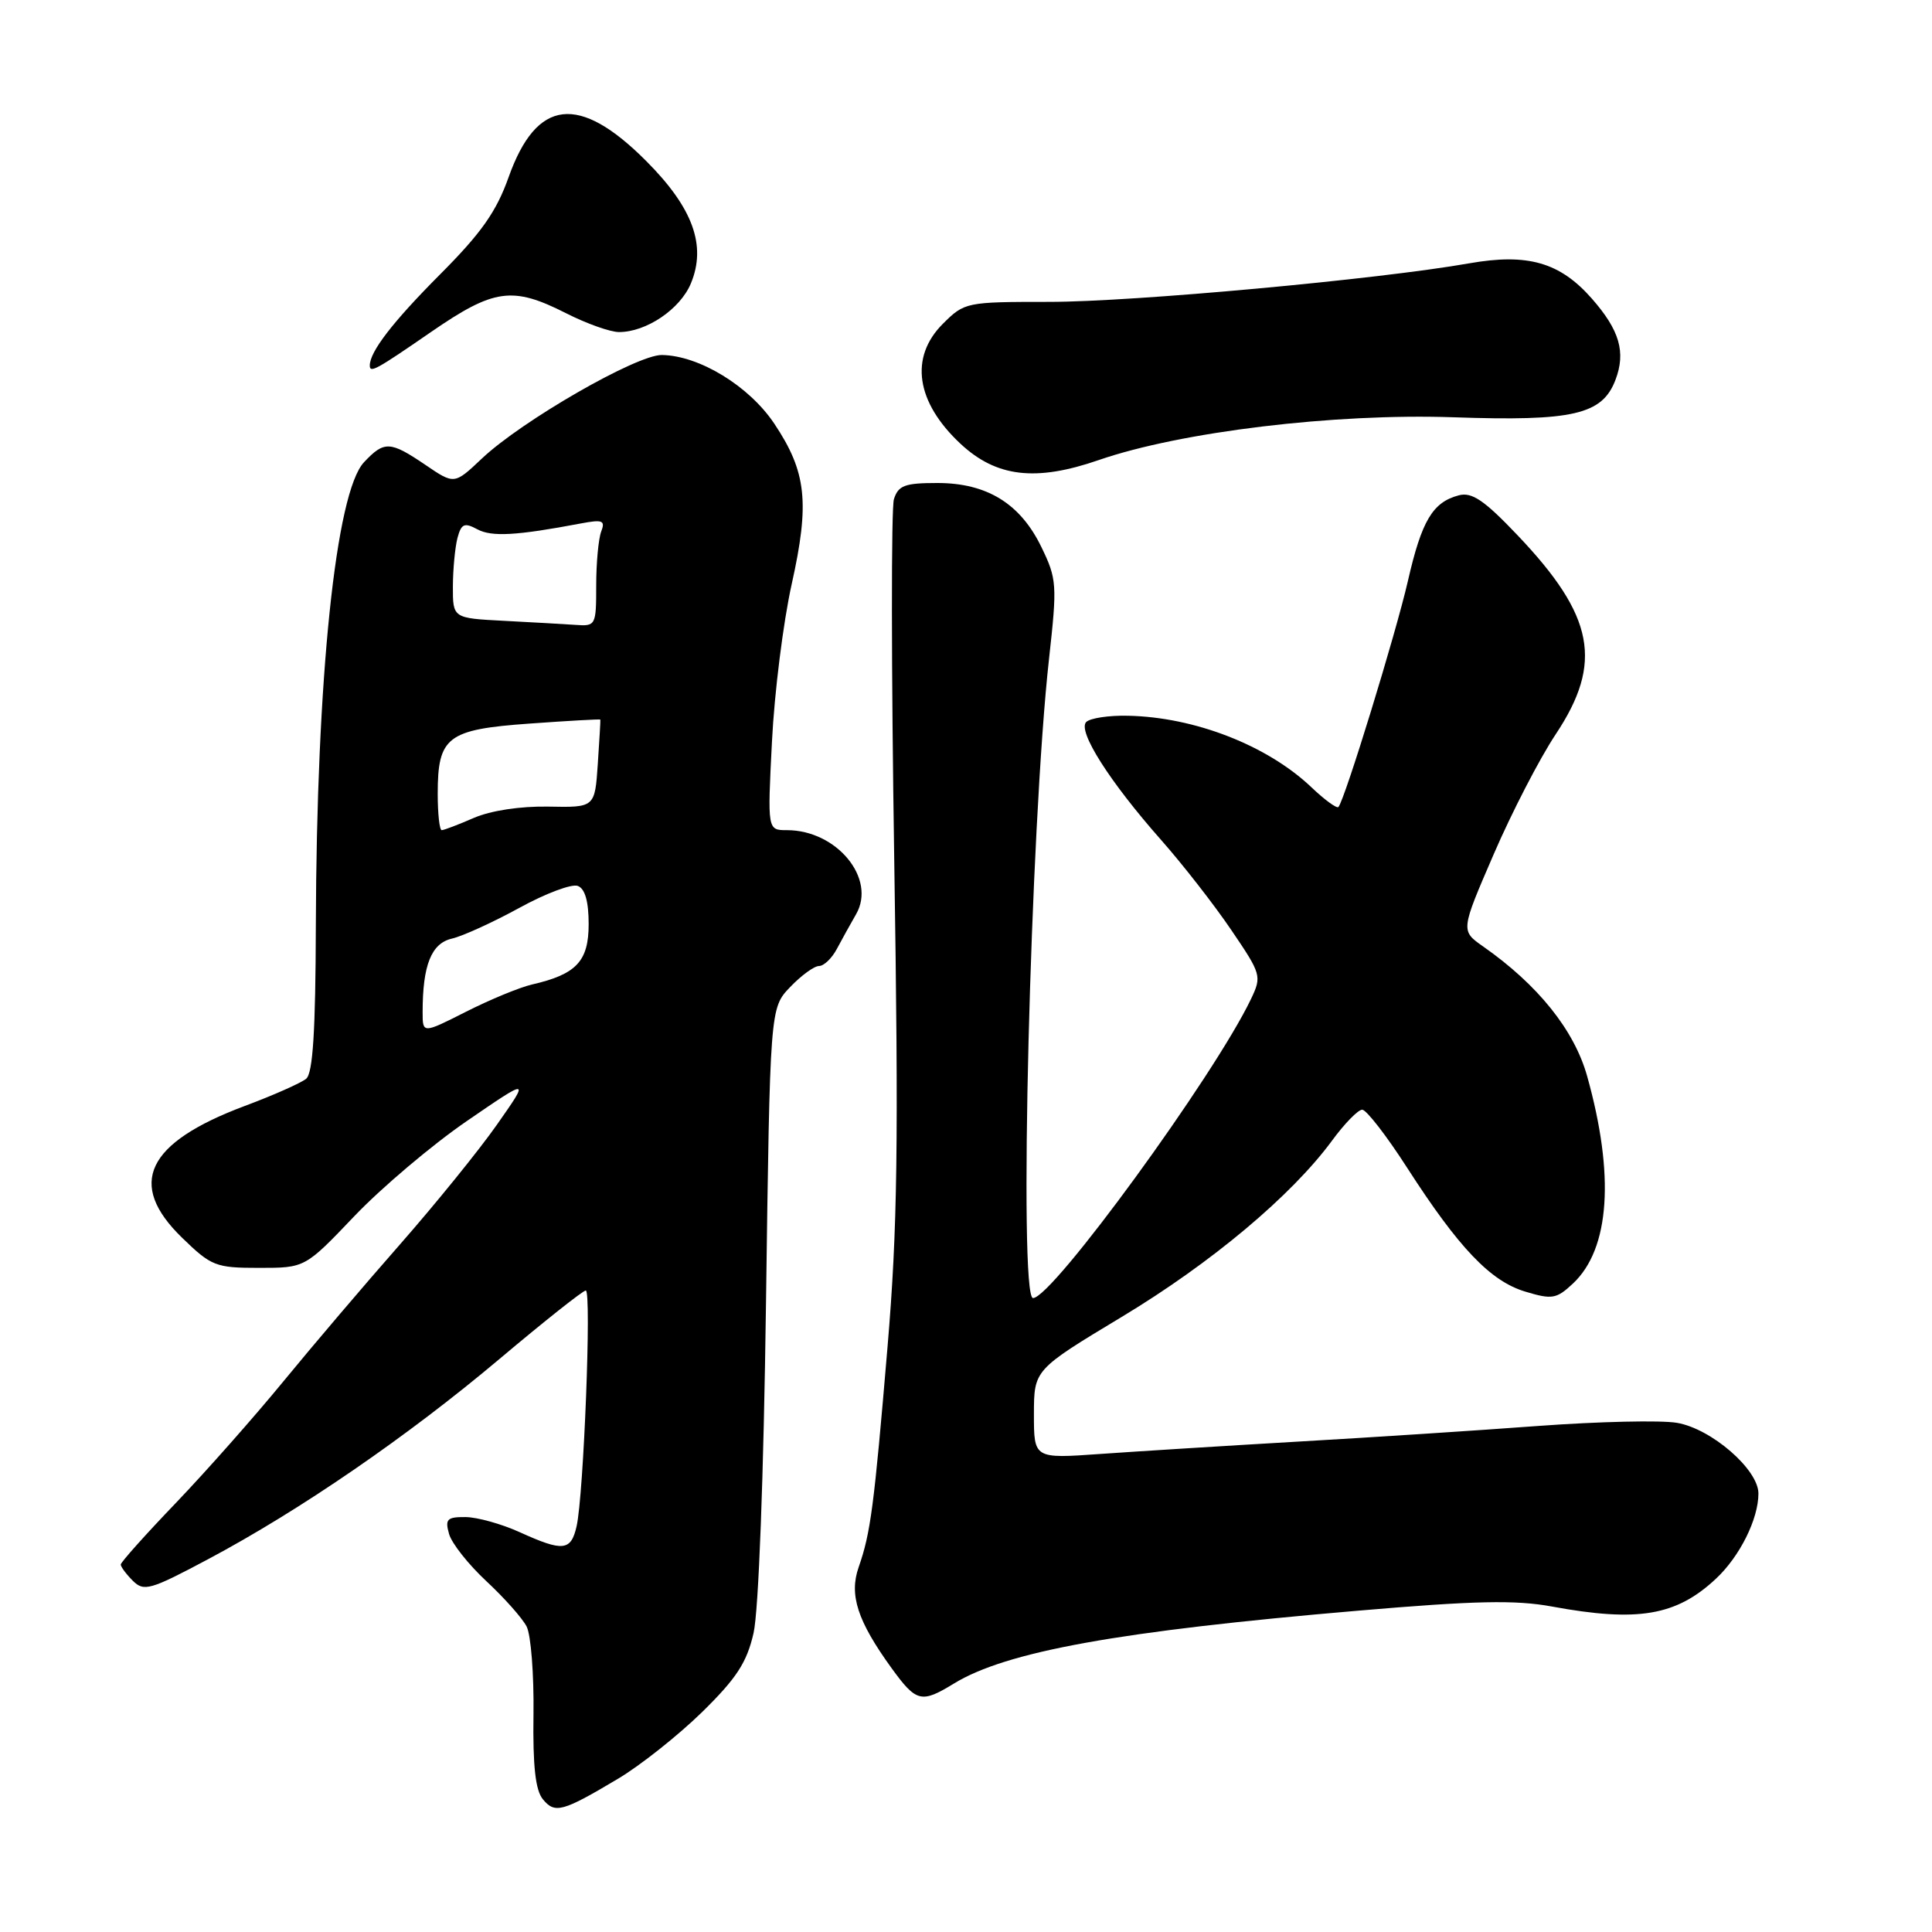 <?xml version="1.0" encoding="UTF-8" standalone="no"?>
<!DOCTYPE svg PUBLIC "-//W3C//DTD SVG 1.1//EN" "http://www.w3.org/Graphics/SVG/1.1/DTD/svg11.dtd" >
<svg xmlns="http://www.w3.org/2000/svg" xmlns:xlink="http://www.w3.org/1999/xlink" version="1.1" viewBox="0 0 256 256">
 <g >
 <path fill="currentColor"
d=" M 81.88 235.70 C 84.84 233.94 89.84 229.97 93.00 226.89 C 97.59 222.39 98.96 220.30 99.85 216.39 C 100.52 213.48 101.19 195.70 101.50 172.54 C 102.03 133.57 102.03 133.57 104.70 130.79 C 106.17 129.25 107.89 128.00 108.53 128.00 C 109.16 128.00 110.22 126.99 110.88 125.75 C 111.54 124.51 112.69 122.43 113.44 121.13 C 116.15 116.41 110.87 110.00 104.27 110.00 C 101.69 110.00 101.69 110.00 102.29 98.25 C 102.61 91.79 103.79 82.41 104.90 77.42 C 107.31 66.61 106.87 62.53 102.60 56.14 C 99.27 51.15 92.65 47.11 87.70 47.04 C 84.38 46.99 69.15 55.75 63.85 60.76 C 60.20 64.21 60.20 64.21 56.37 61.60 C 51.69 58.43 50.92 58.39 48.23 61.25 C 44.49 65.24 41.94 89.80 41.85 122.71 C 41.81 136.62 41.46 142.20 40.57 142.94 C 39.89 143.50 36.23 145.13 32.42 146.55 C 19.37 151.44 16.79 156.88 24.12 164.00 C 28.01 167.78 28.58 168.00 34.33 168.00 C 40.42 168.00 40.42 168.00 46.96 161.14 C 50.56 157.37 57.26 151.70 61.85 148.55 C 70.20 142.82 70.20 142.82 65.85 149.02 C 63.46 152.43 57.67 159.57 53.00 164.89 C 48.33 170.20 41.38 178.37 37.56 183.03 C 33.74 187.69 27.33 194.94 23.31 199.14 C 19.29 203.33 16.00 207.01 16.00 207.31 C 16.00 207.61 16.72 208.58 17.60 209.46 C 19.07 210.92 19.90 210.69 27.56 206.61 C 39.76 200.12 54.02 190.32 66.22 180.04 C 72.12 175.07 77.25 171.00 77.62 171.00 C 78.40 171.00 77.34 198.14 76.40 202.25 C 75.65 205.52 74.61 205.63 68.86 203.02 C 66.46 201.93 63.23 201.03 61.68 201.02 C 59.24 201.00 58.95 201.30 59.50 203.25 C 59.84 204.49 62.07 207.30 64.43 209.50 C 66.80 211.70 69.21 214.41 69.78 215.52 C 70.35 216.63 70.76 221.86 70.69 227.15 C 70.59 234.02 70.95 237.23 71.94 238.42 C 73.53 240.35 74.53 240.08 81.88 235.70 Z  M 126.38 223.09 C 133.34 218.82 148.26 216.13 180.00 213.42 C 195.43 212.10 200.78 211.98 205.62 212.87 C 217.02 214.97 222.11 214.11 227.37 209.19 C 230.53 206.24 233.00 201.28 233.00 197.90 C 233.00 194.71 226.76 189.30 222.19 188.53 C 220.06 188.17 211.84 188.36 203.91 188.94 C 195.99 189.53 181.62 190.47 172.00 191.02 C 162.38 191.58 150.56 192.32 145.75 192.66 C 137.00 193.28 137.00 193.28 137.00 187.39 C 137.01 181.50 137.01 181.50 148.63 174.50 C 160.52 167.34 171.15 158.42 176.50 151.14 C 178.15 148.89 179.95 147.04 180.50 147.04 C 181.05 147.04 183.74 150.51 186.47 154.76 C 193.31 165.38 197.50 169.77 202.12 171.15 C 205.67 172.22 206.24 172.12 208.44 170.06 C 213.32 165.47 213.98 155.70 210.30 142.58 C 208.59 136.49 203.79 130.50 196.52 125.41 C 193.54 123.32 193.54 123.32 197.91 113.22 C 200.31 107.66 204.01 100.50 206.13 97.31 C 212.45 87.81 211.27 81.63 201.09 70.93 C 196.68 66.29 195.04 65.18 193.31 65.63 C 189.84 66.54 188.38 68.98 186.55 77.00 C 184.94 84.01 178.19 105.97 177.35 106.93 C 177.14 107.17 175.51 105.98 173.74 104.29 C 167.92 98.77 158.28 95.01 149.44 94.84 C 146.92 94.78 144.44 95.16 143.93 95.67 C 142.75 96.85 147.02 103.57 153.87 111.32 C 156.70 114.52 160.87 119.87 163.13 123.20 C 167.14 129.10 167.21 129.34 165.76 132.38 C 160.90 142.55 139.44 172.00 136.88 172.00 C 134.95 172.00 136.52 109.59 139.01 87.22 C 140.09 77.49 140.04 76.71 138.00 72.51 C 135.21 66.73 130.78 64.00 124.20 64.00 C 119.90 64.00 119.03 64.32 118.45 66.14 C 118.08 67.32 118.10 88.81 118.49 113.89 C 119.08 151.73 118.93 162.74 117.60 178.50 C 115.81 199.72 115.36 203.12 113.78 207.65 C 112.49 211.33 113.61 214.78 118.14 221.04 C 121.42 225.56 122.08 225.72 126.38 223.09 Z  M 145.59 60.96 C 156.44 57.21 176.83 54.75 192.56 55.29 C 208.44 55.84 212.31 54.95 214.06 50.33 C 215.45 46.67 214.61 43.76 210.94 39.58 C 206.71 34.76 202.44 33.53 194.69 34.89 C 182.62 37.02 150.11 40.00 139.06 40.00 C 128.00 40.00 127.81 40.04 124.92 42.92 C 120.49 47.36 121.37 53.29 127.27 58.80 C 132.02 63.23 137.24 63.85 145.59 60.96 Z  M 57.10 44.00 C 65.46 38.24 67.89 37.90 75.00 41.50 C 77.71 42.88 80.87 44.00 82.02 44.00 C 85.64 44.00 90.11 40.98 91.54 37.57 C 93.64 32.53 91.82 27.54 85.62 21.33 C 76.72 12.40 71.11 13.06 67.40 23.46 C 65.77 28.06 63.76 30.90 58.25 36.42 C 52.04 42.66 49.00 46.60 49.00 48.43 C 49.00 49.47 49.79 49.04 57.10 44.00 Z  M 56.00 134.11 C 56.00 127.89 57.15 125.00 59.88 124.37 C 61.32 124.04 65.34 122.20 68.81 120.30 C 72.28 118.39 75.77 117.08 76.56 117.39 C 77.52 117.75 78.00 119.45 78.00 122.45 C 78.00 127.37 76.38 129.10 70.50 130.45 C 68.85 130.83 64.91 132.46 61.75 134.06 C 56.00 136.97 56.00 136.97 56.00 134.11 Z  M 58.00 105.19 C 58.00 97.62 59.25 96.66 70.15 95.88 C 75.29 95.51 79.52 95.27 79.55 95.35 C 79.58 95.43 79.42 98.09 79.21 101.25 C 78.82 107.00 78.82 107.00 72.66 106.88 C 68.94 106.81 65.02 107.41 62.78 108.38 C 60.74 109.27 58.82 110.00 58.53 110.00 C 58.24 110.00 58.00 107.84 58.00 105.19 Z  M 66.75 82.26 C 60.00 81.91 60.00 81.91 60.01 77.70 C 60.02 75.39 60.30 72.50 60.62 71.27 C 61.13 69.39 61.53 69.21 63.26 70.14 C 65.16 71.16 68.45 70.97 76.91 69.37 C 79.86 68.81 80.23 68.96 79.66 70.44 C 79.30 71.39 79.00 74.60 79.00 77.58 C 79.00 82.87 78.94 83.00 76.25 82.80 C 74.74 82.70 70.46 82.45 66.75 82.26 Z "/>
</g>
</svg>